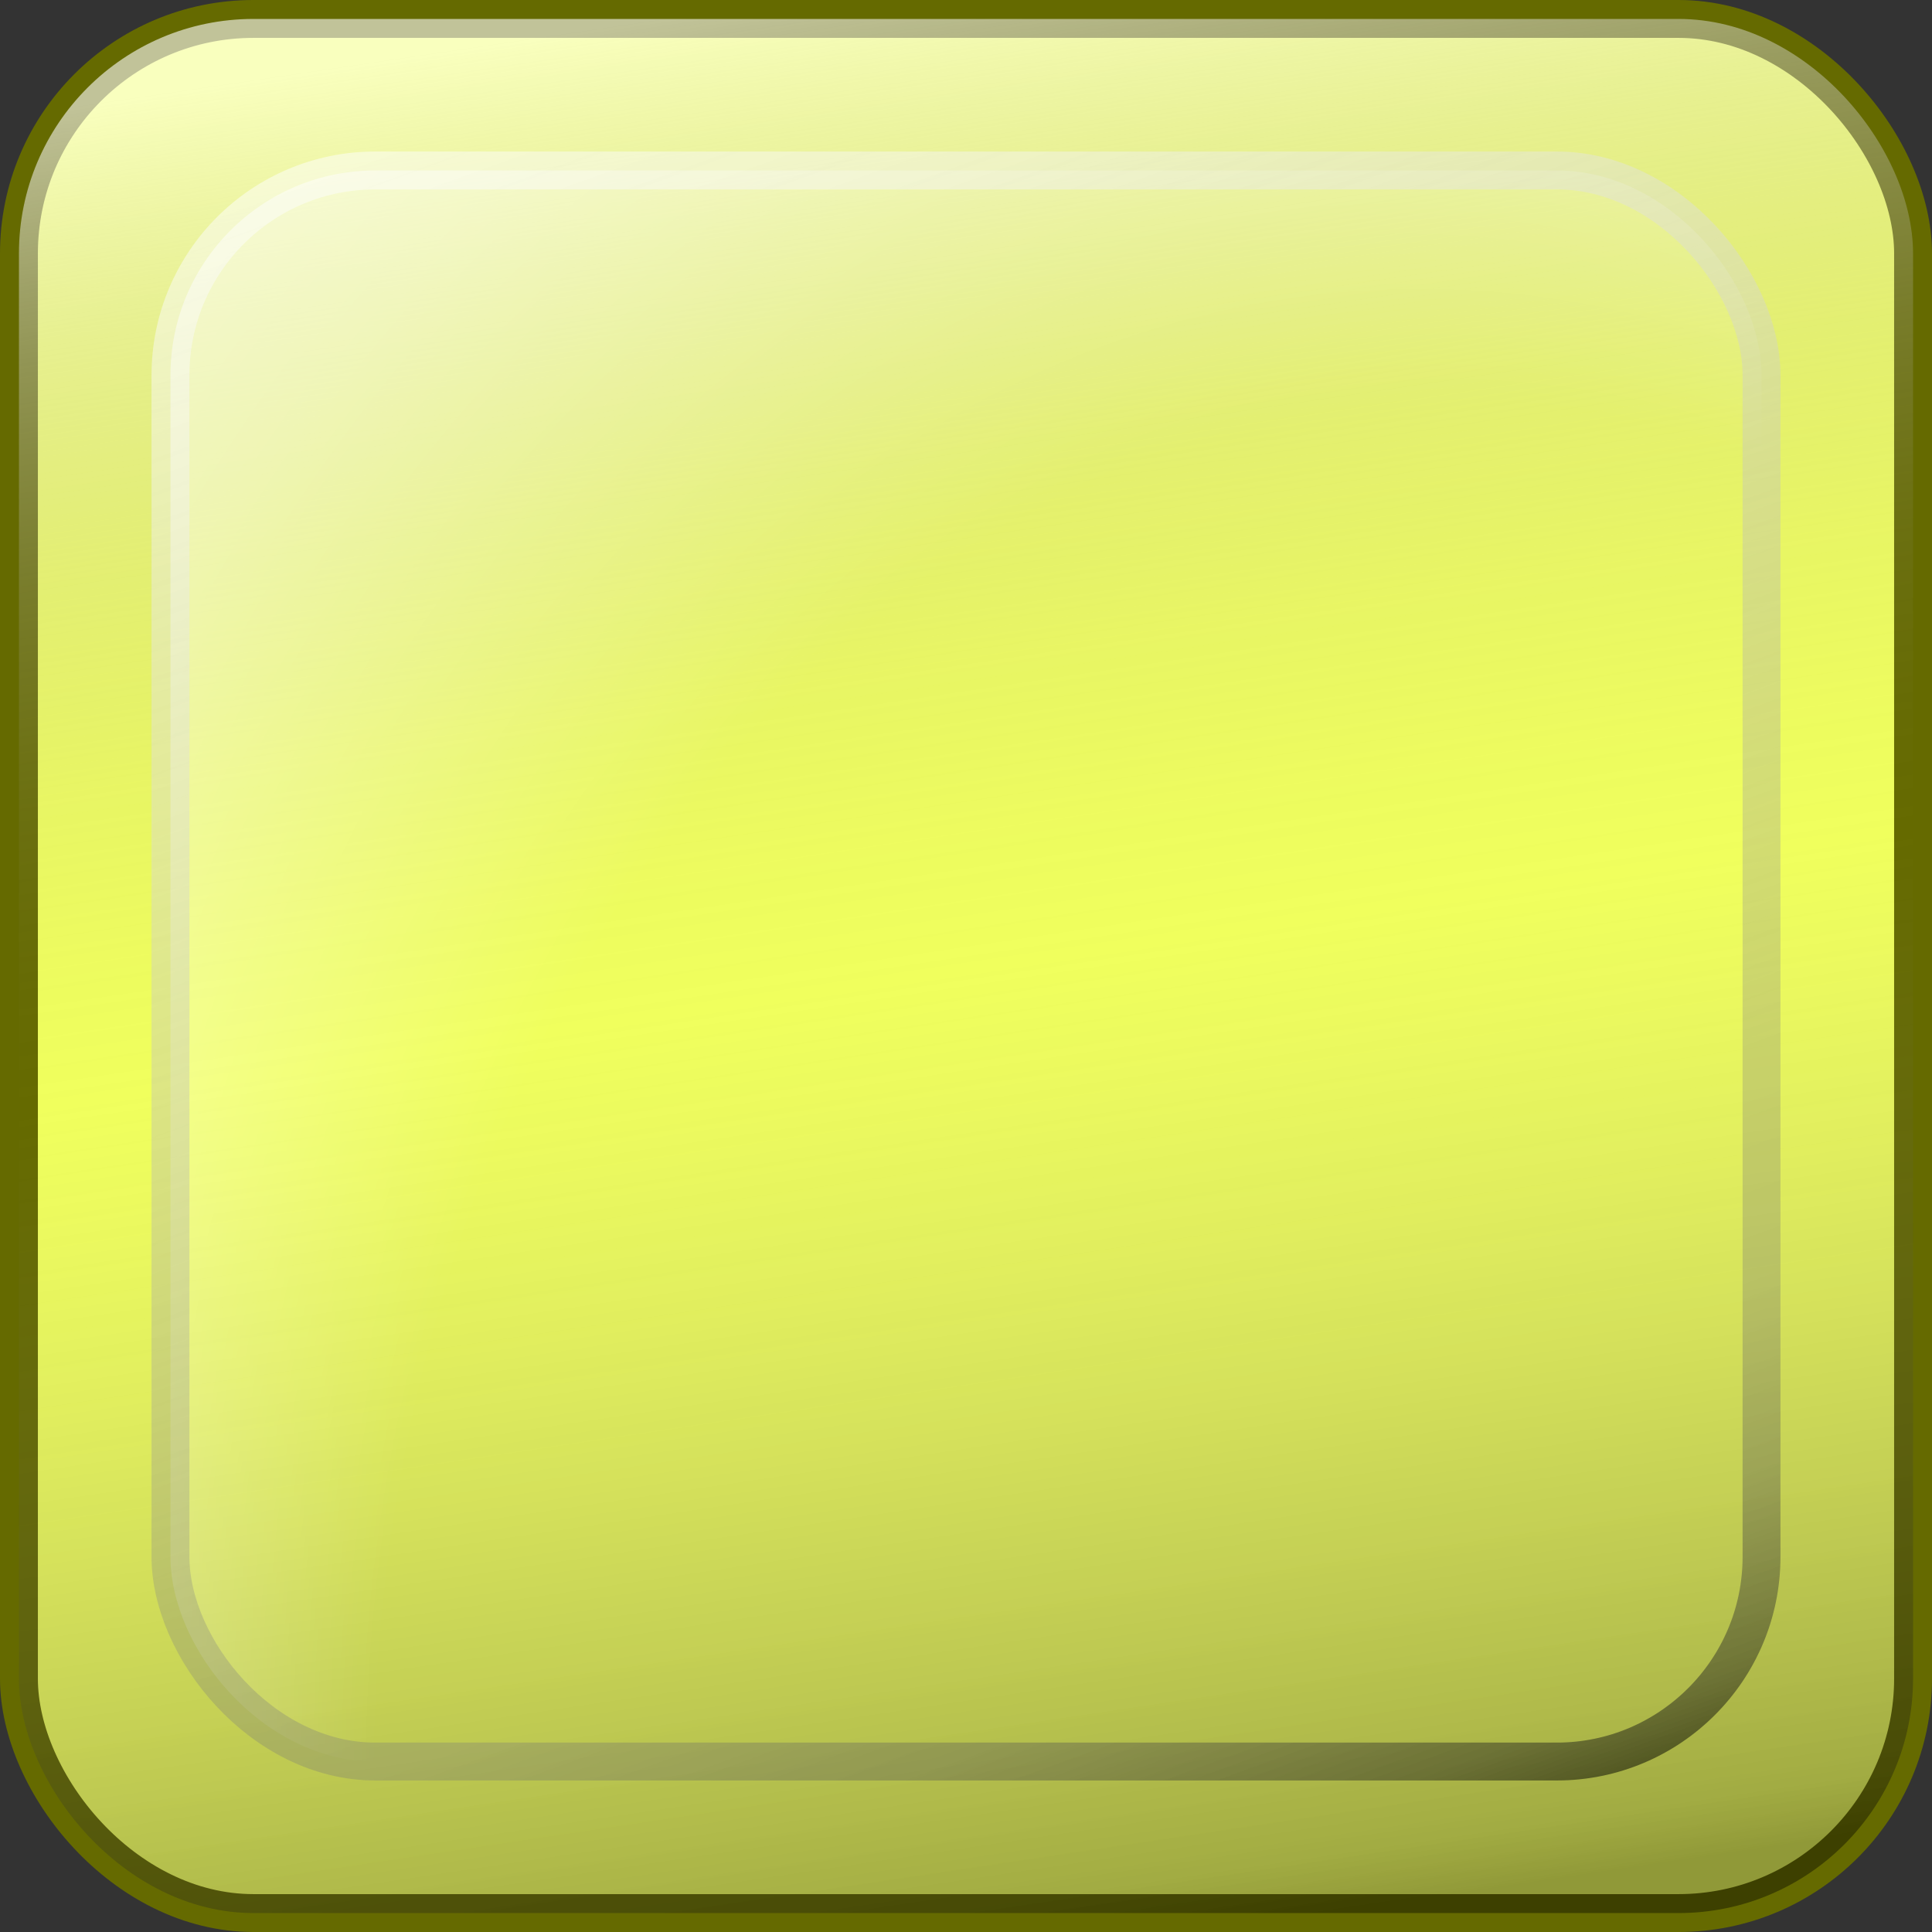 <svg xmlns="http://www.w3.org/2000/svg" xmlns:xlink="http://www.w3.org/1999/xlink" viewBox="0 0 102 102"><rect x="0" y="0" width="102" height="102" fill="#333333" stroke="none"/><defs><style>.cls-1{fill:#f0ff5d;stroke:#656a00;}.cls-1,.cls-3{stroke-miterlimit:10;stroke-width:2px;}.cls-2{fill:url(#linear-gradient);}.cls-3{fill:url(#radial-gradient);stroke:url(#linear-gradient-2);}</style><linearGradient id="linear-gradient" x1="43.36" y1="-0.32" x2="58.71" y2="102.77" gradientUnits="userSpaceOnUse"><stop offset="0" stop-color="#fff" stop-opacity="0.6"/><stop offset="0.12" stop-color="#d9d9d9" stop-opacity="0.4"/><stop offset="0.24" stop-color="#b9b9b8" stop-opacity="0.23"/><stop offset="0.35" stop-color="#a2a2a1" stop-opacity="0.1"/><stop offset="0.44" stop-color="#949493" stop-opacity="0.03"/><stop offset="0.5" stop-color="#8f8f8e" stop-opacity="0"/><stop offset="0.97" stop-color="#111" stop-opacity="0.35"/><stop offset="1" stop-opacity="0.4"/></linearGradient><radialGradient id="radial-gradient" cx="-655.06" cy="-549.67" fx="-603.969" fy="-496.711" r="82.19" gradientTransform="matrix(0.92, -0.04, 0.05, 1.18, 696.85, 704.43)" gradientUnits="userSpaceOnUse"><stop offset="0.77" stop-color="#fff" stop-opacity="0"/><stop offset="0.86" stop-color="#fff" stop-opacity="0.21"/><stop offset="0.95" stop-color="#fff" stop-opacity="0.42"/><stop offset="1" stop-color="#fff" stop-opacity="0.5"/></radialGradient><linearGradient id="linear-gradient-2" x1="68.71" y1="99.67" x2="33.29" y2="2.33" gradientUnits="userSpaceOnUse"><stop offset="0" stop-opacity="0.5"/><stop offset="0.03" stop-color="#1d1d1d" stop-opacity="0.45"/><stop offset="0.12" stop-color="#555" stop-opacity="0.37"/><stop offset="0.21" stop-color="#767676" stop-opacity="0.32"/><stop offset="0.32" stop-color="#818181" stop-opacity="0.3"/><stop offset="0.46" stop-color="#a4a4a4" stop-opacity="0.36"/><stop offset="0.69" stop-color="#d6d6d6" stop-opacity="0.43"/><stop offset="0.88" stop-color="#f4f4f4" stop-opacity="0.48"/><stop offset="1" stop-color="#fff" stop-opacity="0.5"/></linearGradient><symbol id="BoardTile" data-name="BoardTile" viewBox="0 0 102 102"><g id="Colours"><rect id="Yellow" class="cls-1" x="1" y="1" width="100" height="100" rx="12.38"/></g><rect id="Back" class="cls-2" x="1" y="1" width="100" height="100" rx="12.38"/><rect id="Top" class="cls-3" x="9" y="9" width="84" height="84" rx="10.81"/></symbol></defs><g id="Layer_2" data-name="Layer 2"><g id="Board"><use width="102" height="102" xlink:href="#BoardTile"/></g></g></svg>